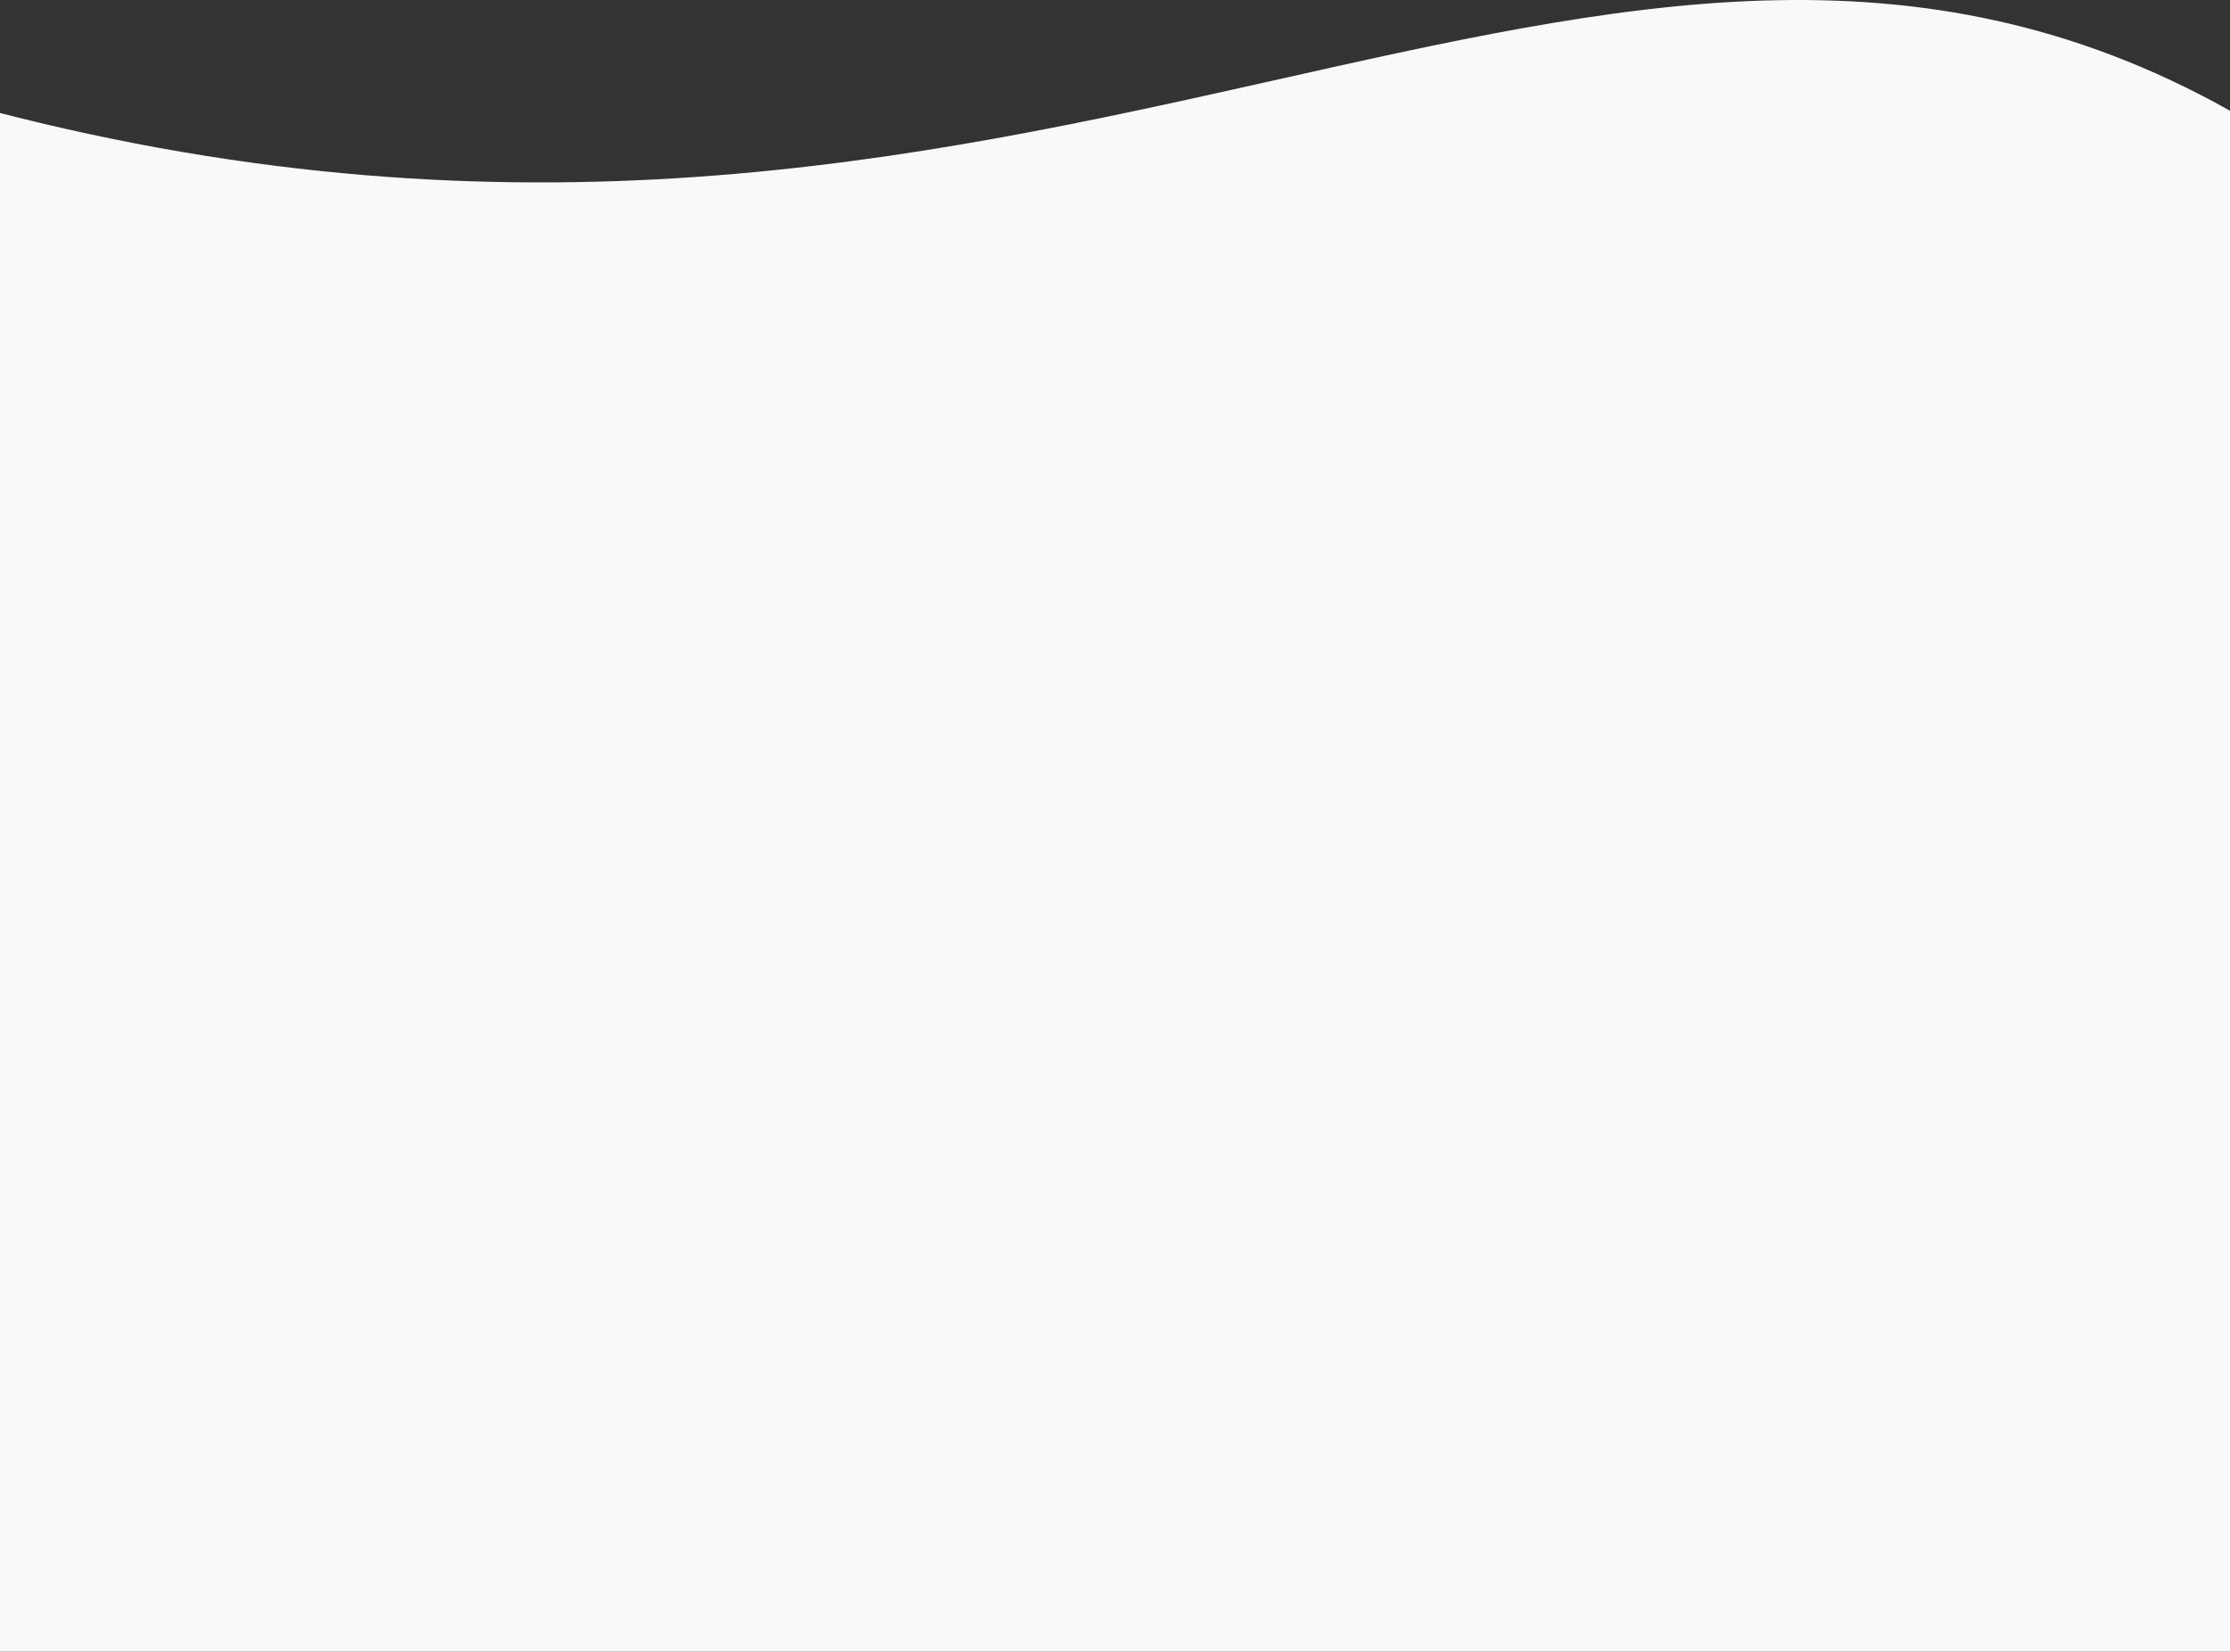 <svg width="1280" height="948" viewBox="0 0 1280 948" fill="none" xmlns="http://www.w3.org/2000/svg">
<rect x="0" y="0" width="1280" height="948" fill="#333333" stroke="none"/>
<path d="M1280 63.567C919.501 -138.851 598.5 221.047 -5 63.567V948H1280V63.567Z" fill="#F9F9FB"/>
</svg>
